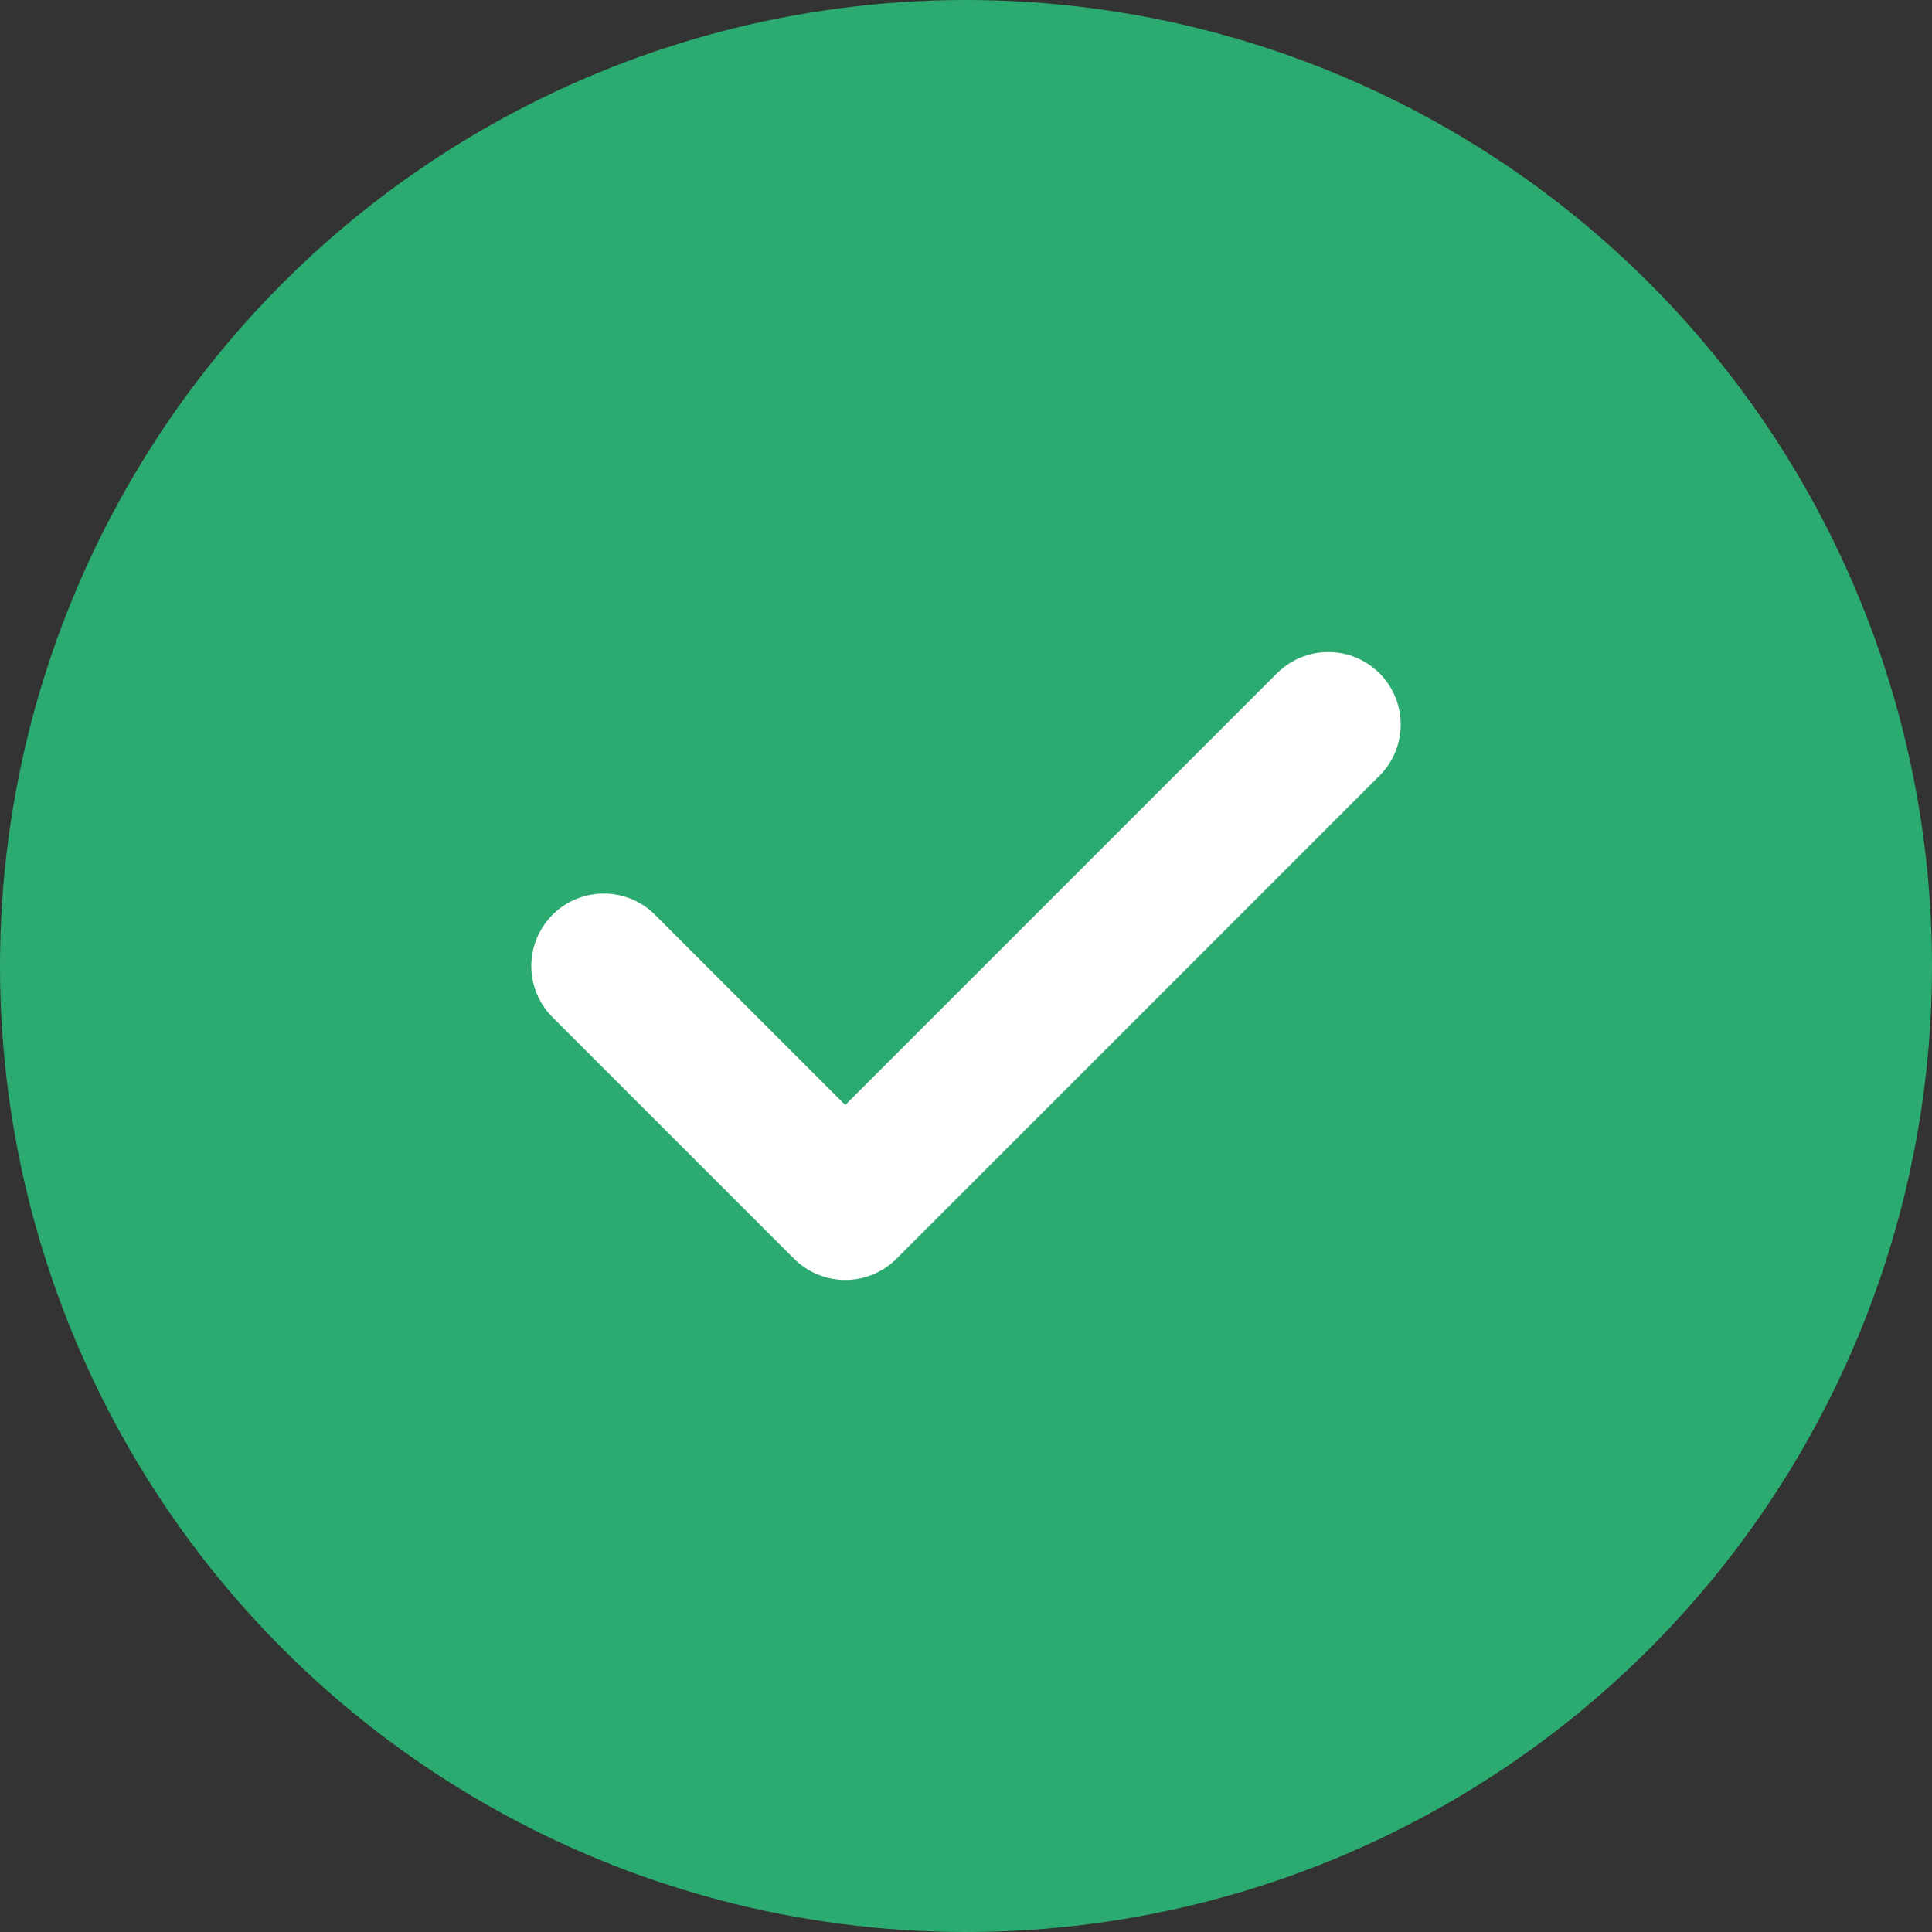 <svg xmlns="http://www.w3.org/2000/svg" width="20" height="20" viewBox="0 0 20 20">
    <rect x="0" y="0" width="20" height="20" fill="#333333" stroke="none"/>
    <g fill="none" fill-rule="evenodd">
        <circle cx="10" cy="10" r="10" fill="#2CAB70"/>
        <path stroke="#FFF" stroke-linecap="round" stroke-width="1.5" d="M6.25 10l2.5 2.5M8.75 12.5l5-5"/>
    </g>
</svg>
